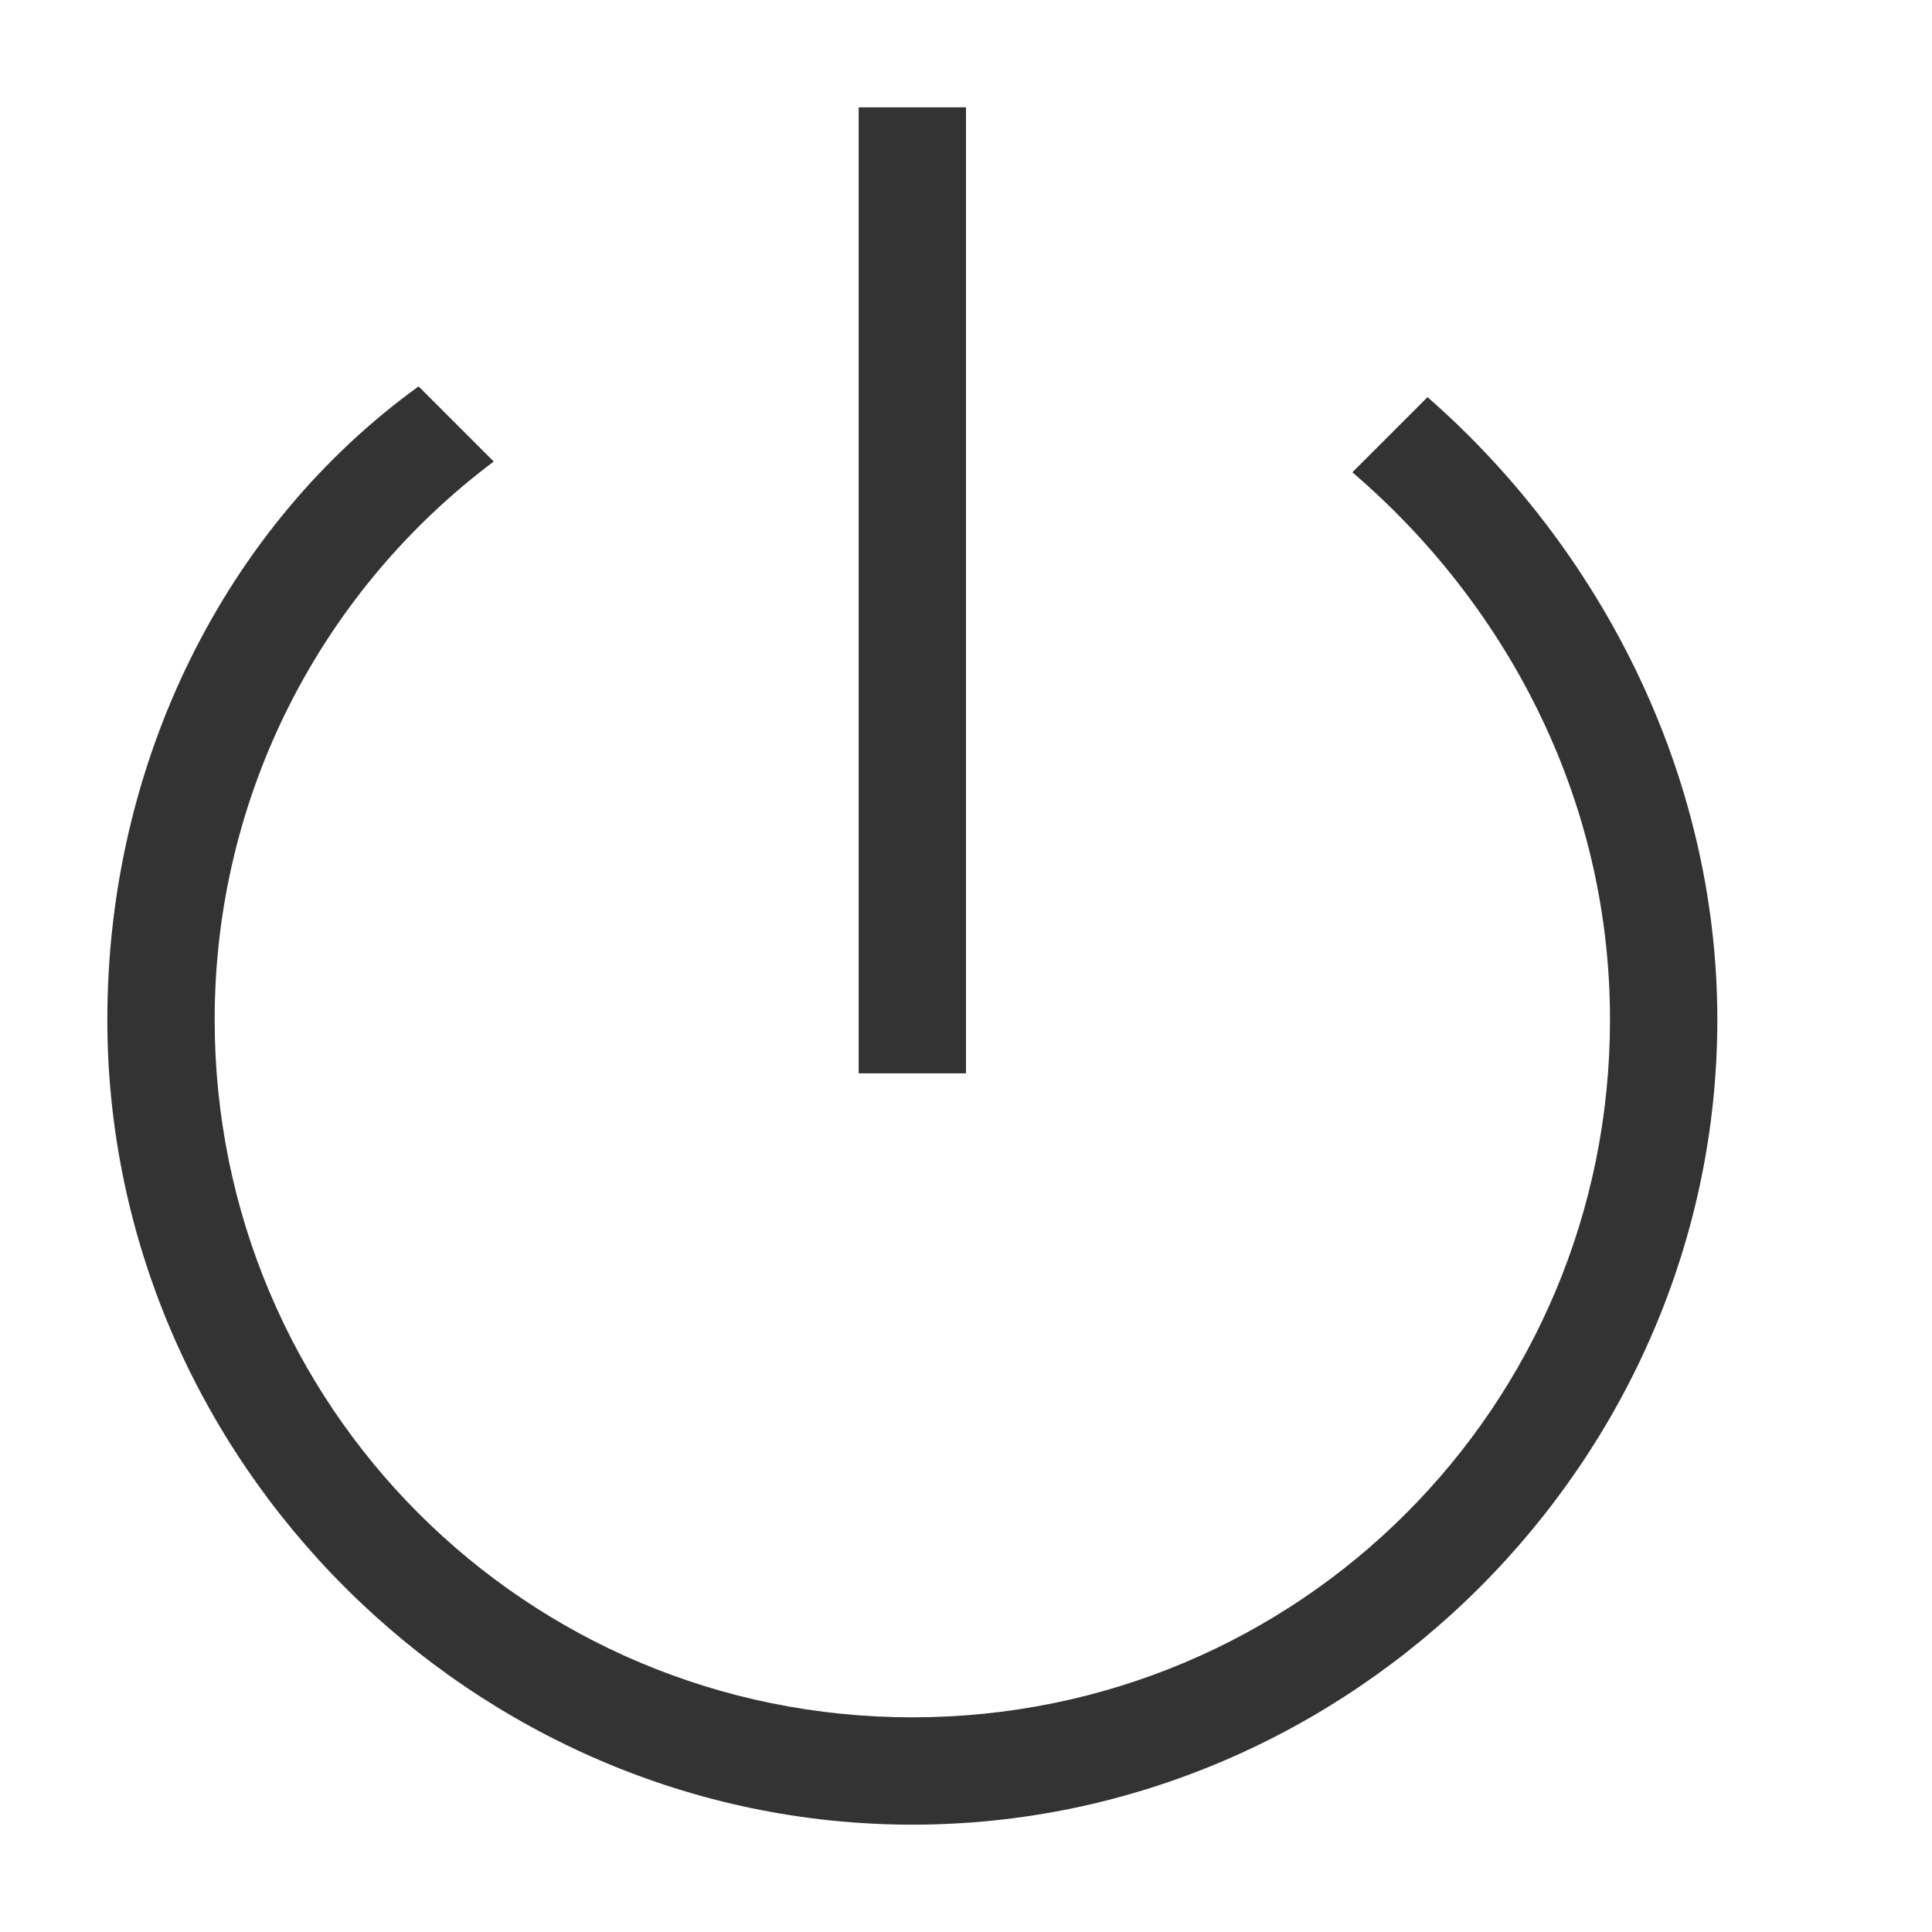 <?xml version="1.0" standalone="no"?><!DOCTYPE svg PUBLIC "-//W3C//DTD SVG 1.1//EN" "http://www.w3.org/Graphics/SVG/1.1/DTD/svg11.dtd"><svg t="1590044445261" class="icon" viewBox="0 0 1024 1024" version="1.1" xmlns="http://www.w3.org/2000/svg" p-id="5778" xmlns:xlink="http://www.w3.org/1999/xlink" width="200" height="200"><defs><style type="text/css"></style></defs><path d="M756.622 210.489l-39.822 39.822C796.444 318.578 853.333 420.978 853.333 540.444c0 204.8-164.978 369.778-369.778 369.778S113.778 745.244 113.778 540.444c0-119.467 56.889-227.556 147.911-295.822l-39.822-39.822C119.467 278.756 56.889 403.911 56.889 540.444 56.889 773.689 250.311 967.111 483.556 967.111S910.222 773.689 910.222 540.444c0-130.844-62.578-250.311-153.6-329.956z" fill="#333333" p-id="5779"></path><path d="M455.111 56.889h56.889v512H455.111z" fill="#333333" p-id="5780"></path></svg>